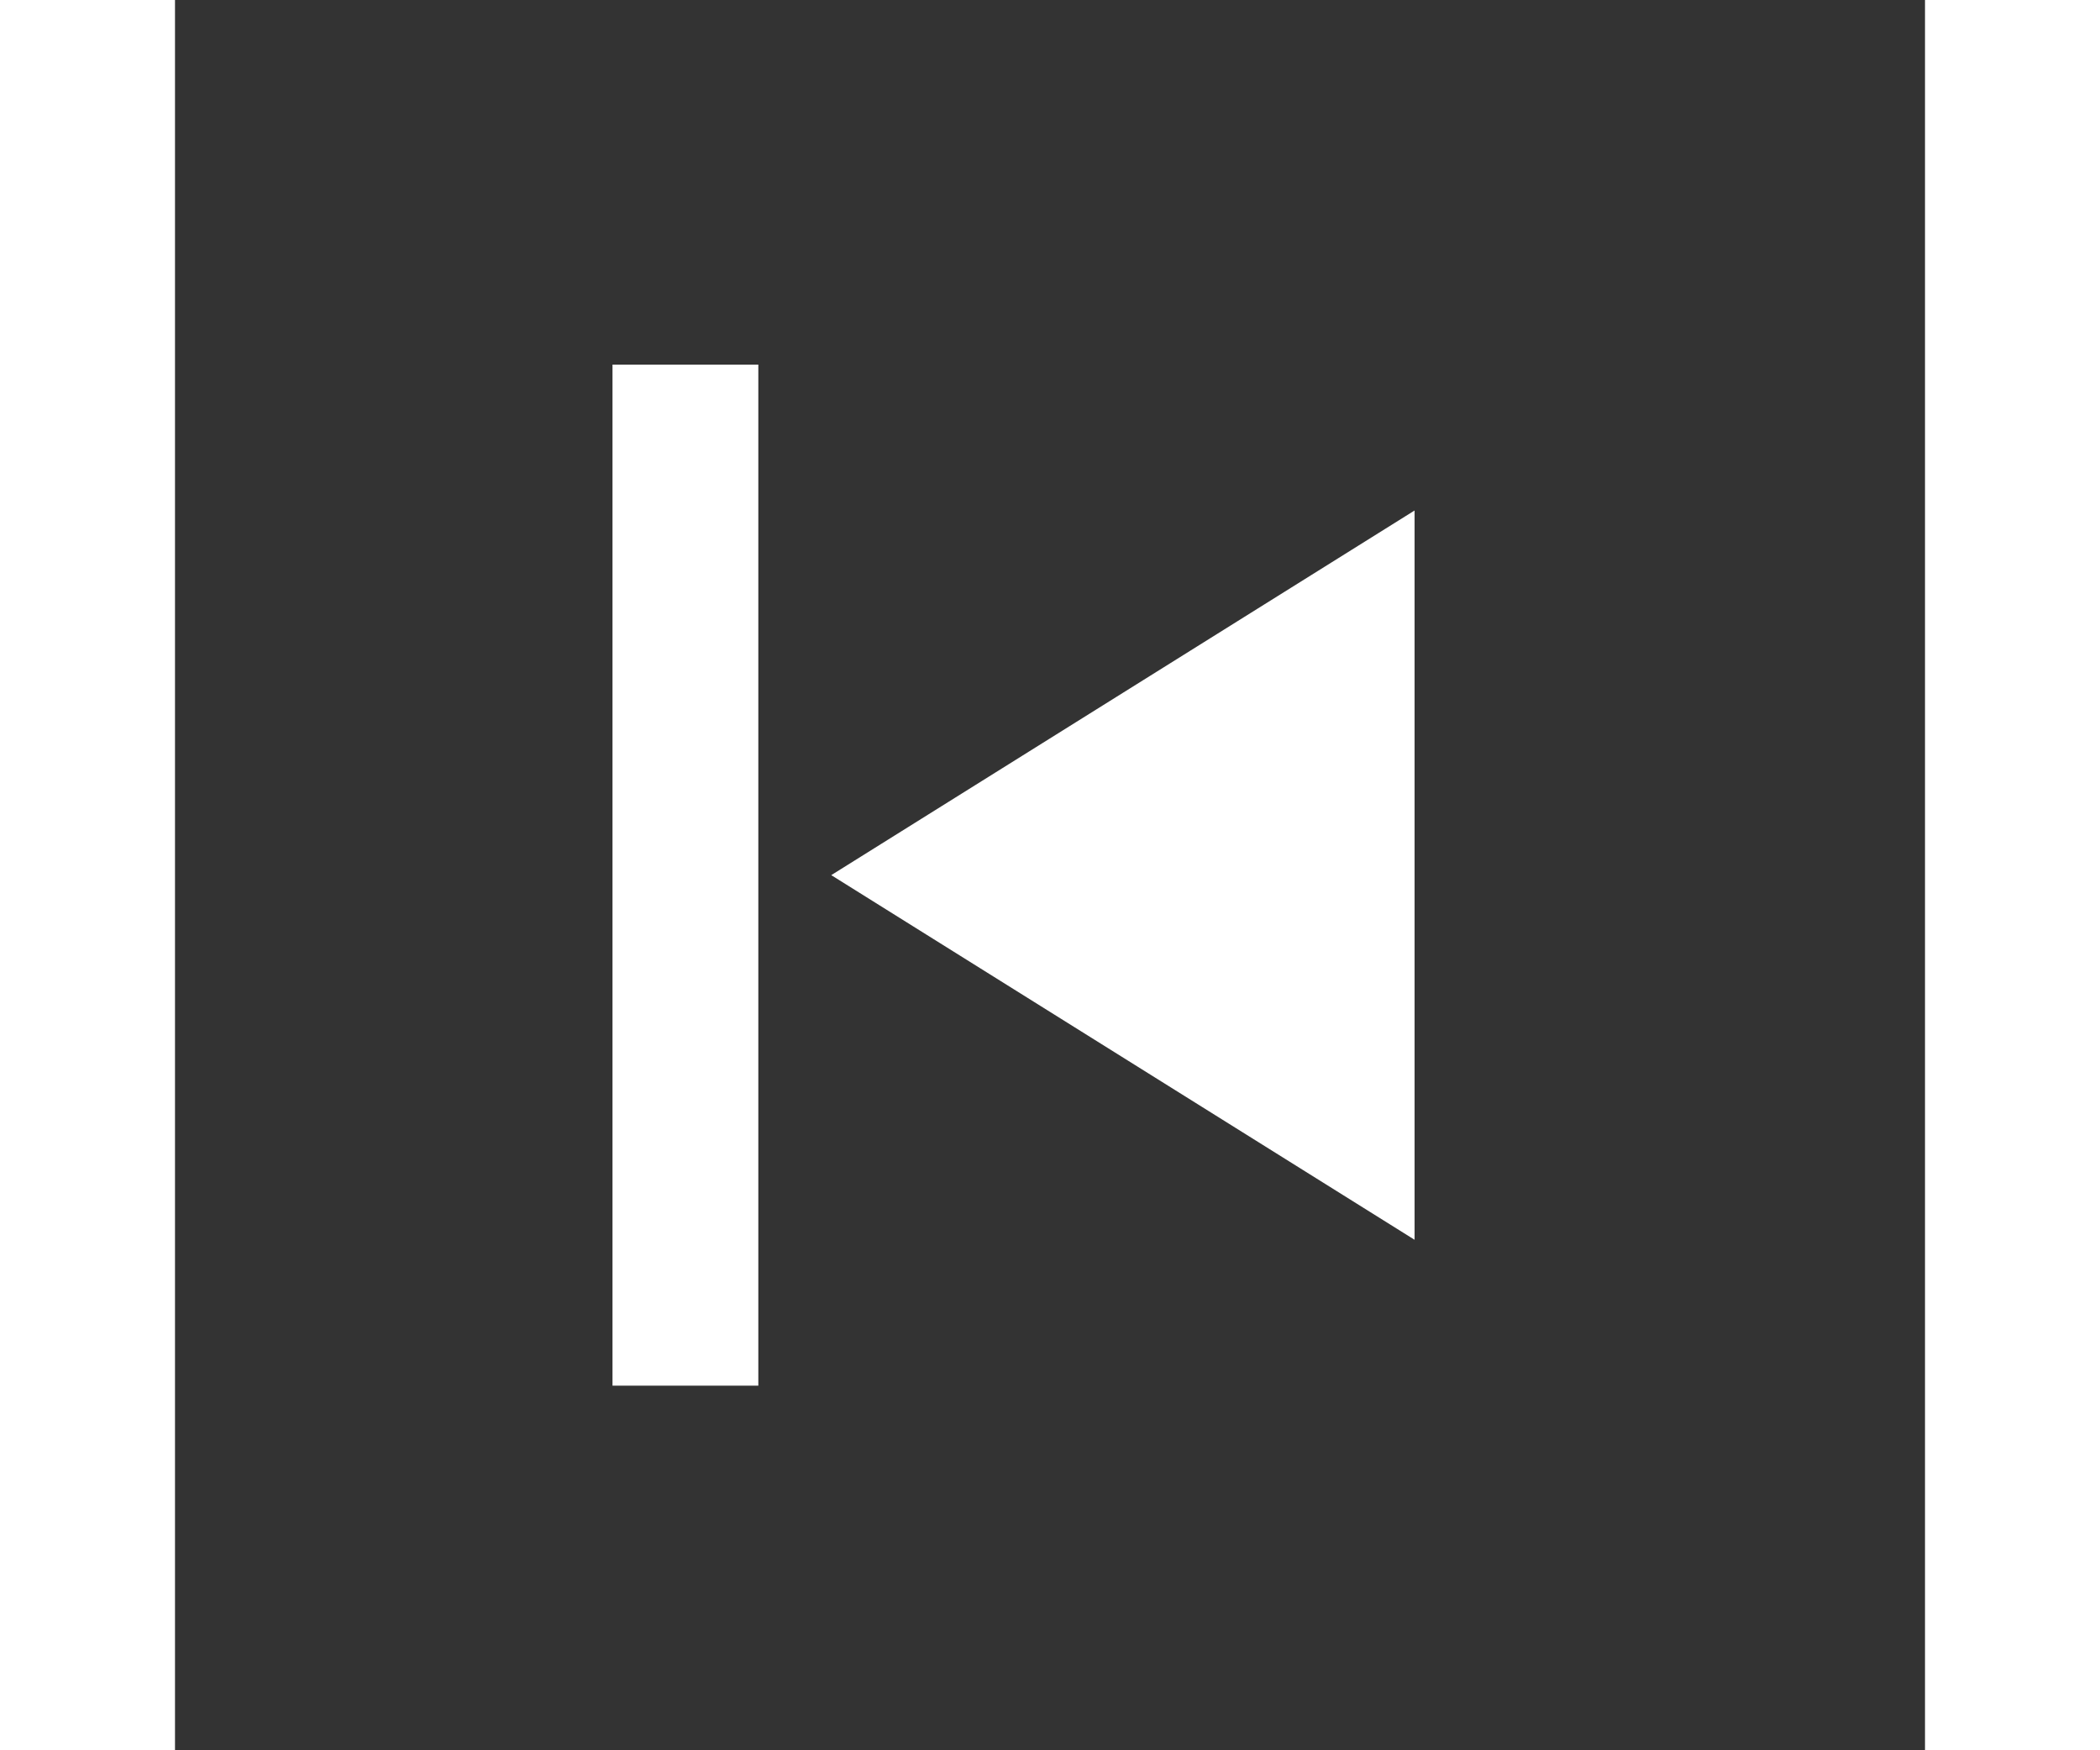 <svg xmlns="http://www.w3.org/2000/svg" width="48" height="40" viewBox="0 0 24 24" fill="white">
  <rect x="0" y="0" width="24" height="24" fill="#333333" stroke="none"/>
  <path d="M6 19V5h2v14H6zm3-7l8 5V7l-8 5z"/>
</svg>
